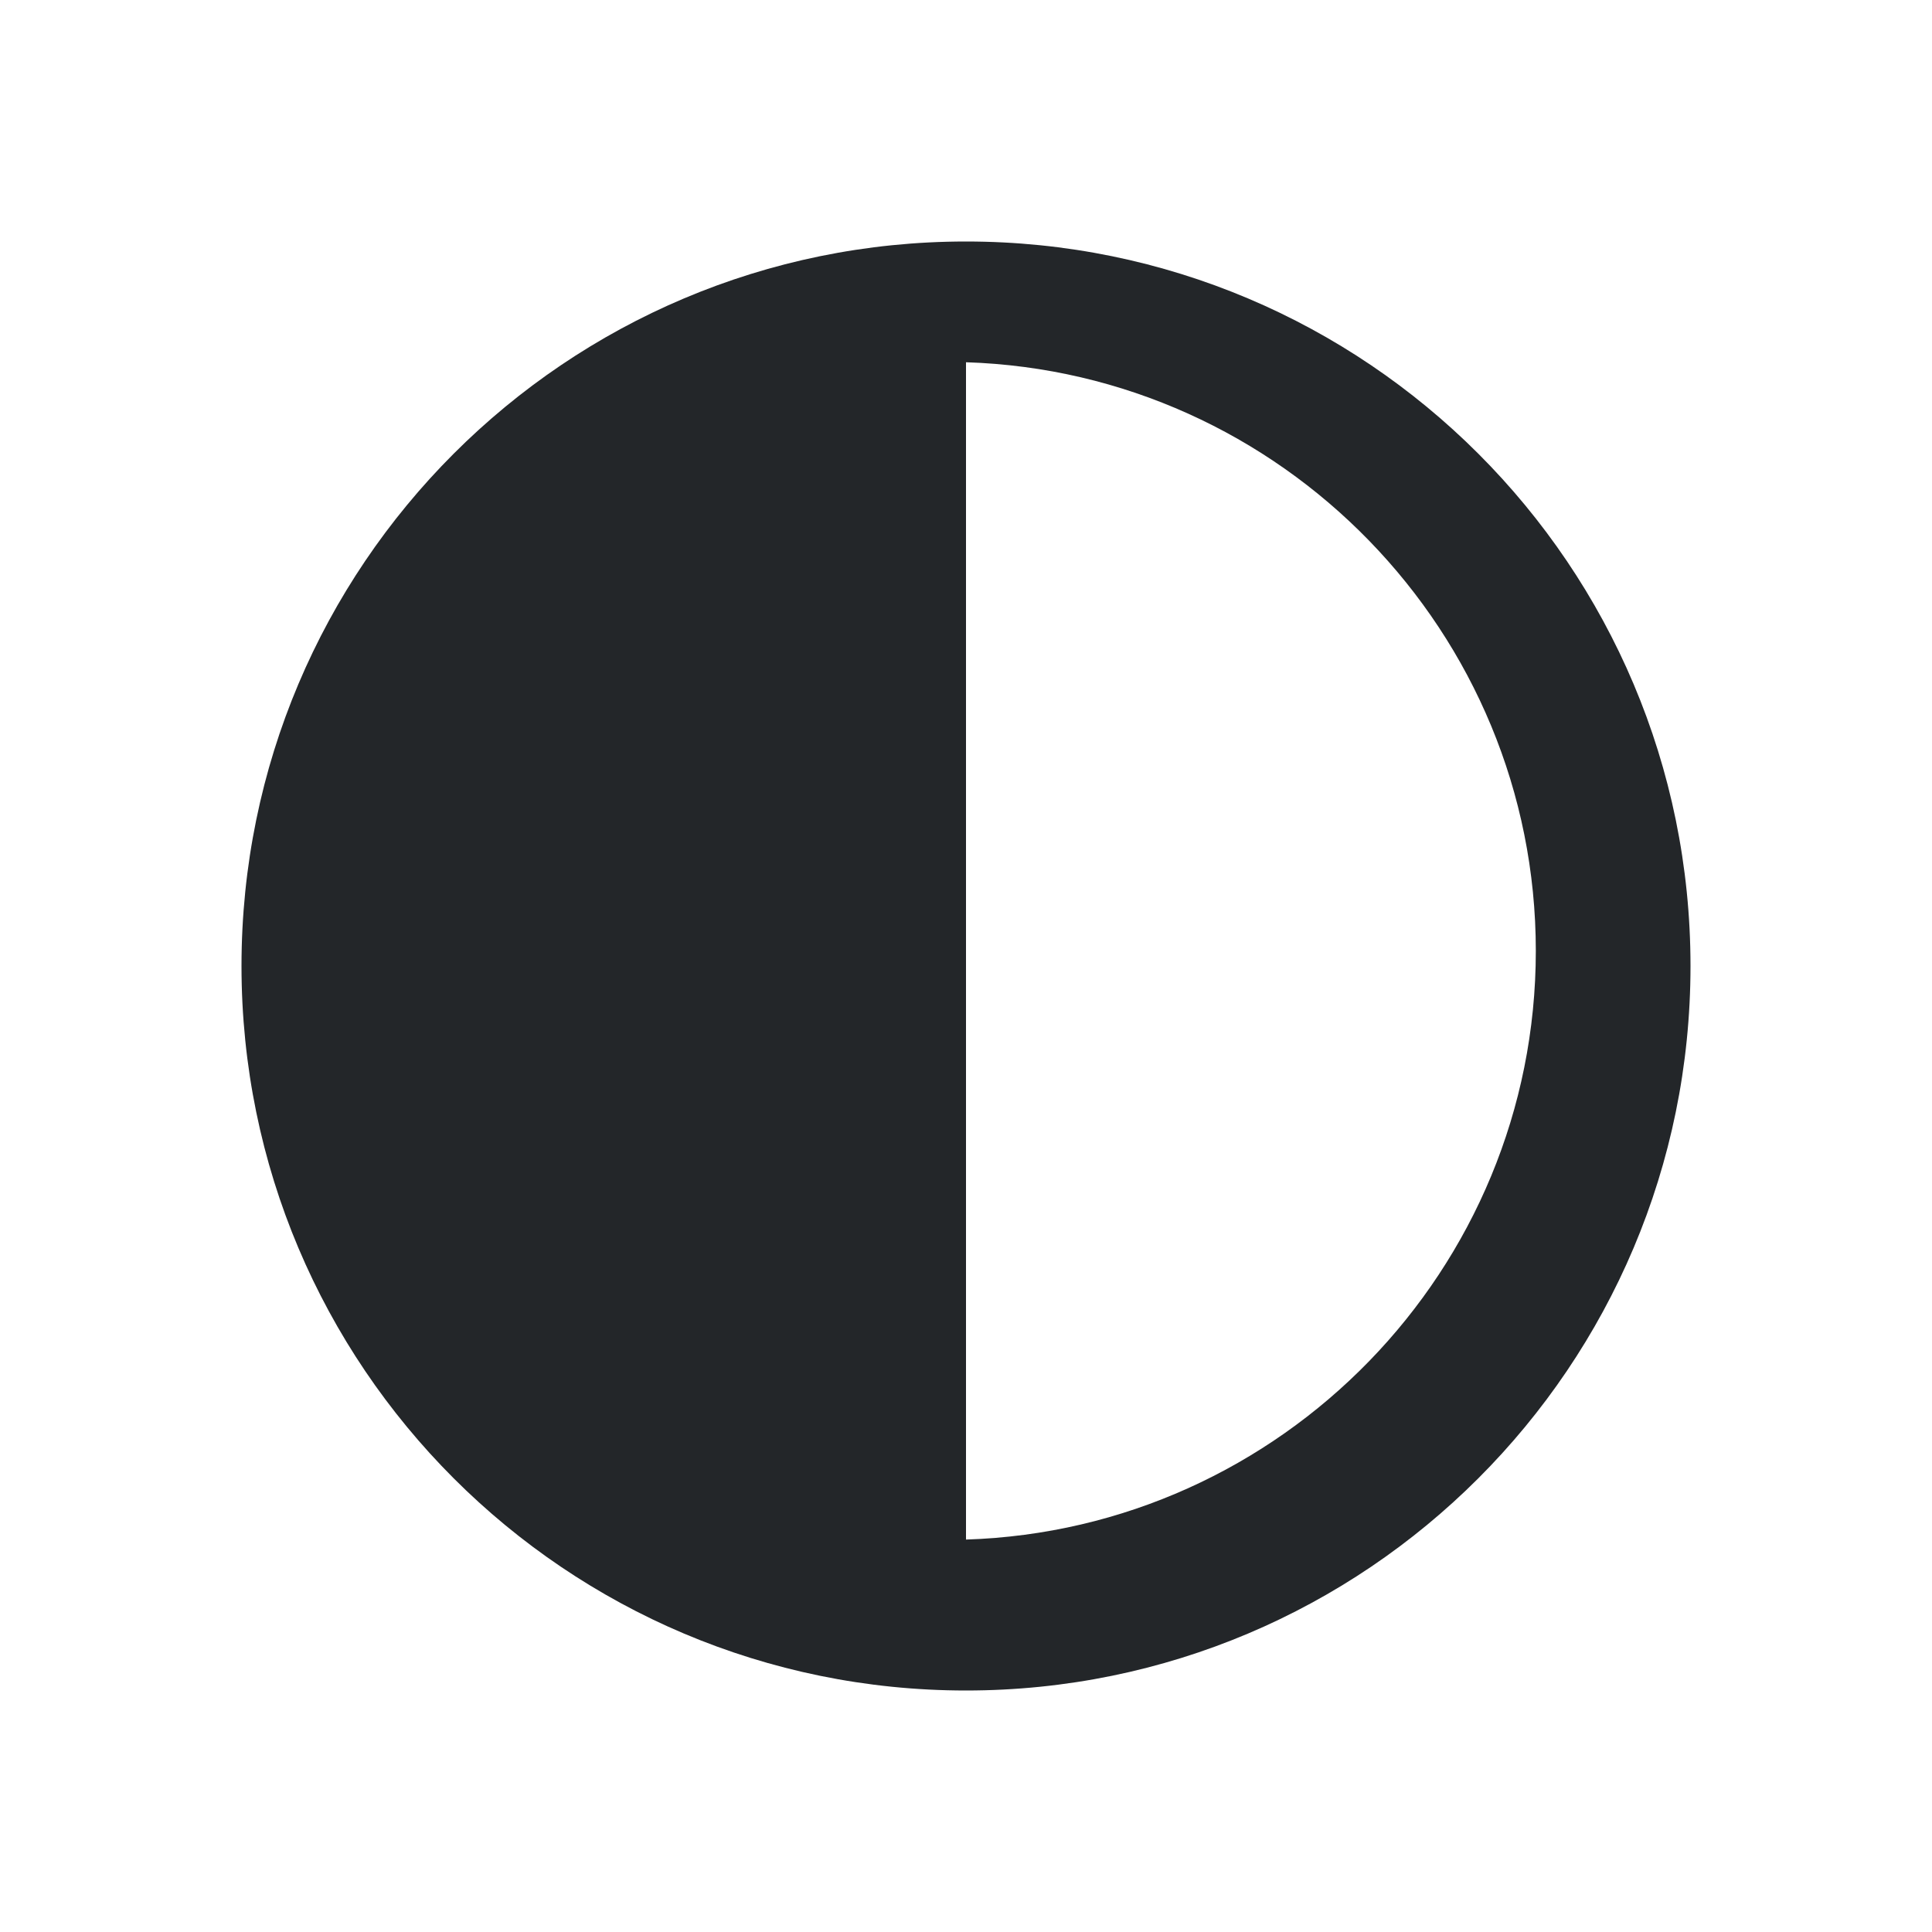 <svg viewBox="0 0 16 16" xmlns="http://www.w3.org/2000/svg">/&gt;<path d="m8 2c-3.314 0-6 2.686-6 6 0 3.314 2.686 6 6 6 3.314 0 6-2.686 6-6 0-3.314-2.686-6-6-6zm0 1c2.611.083 4.719 2.233 4.719 4.875 0 2.642-2.107 4.792-4.719 4.875z" fill="#232629"/></svg>